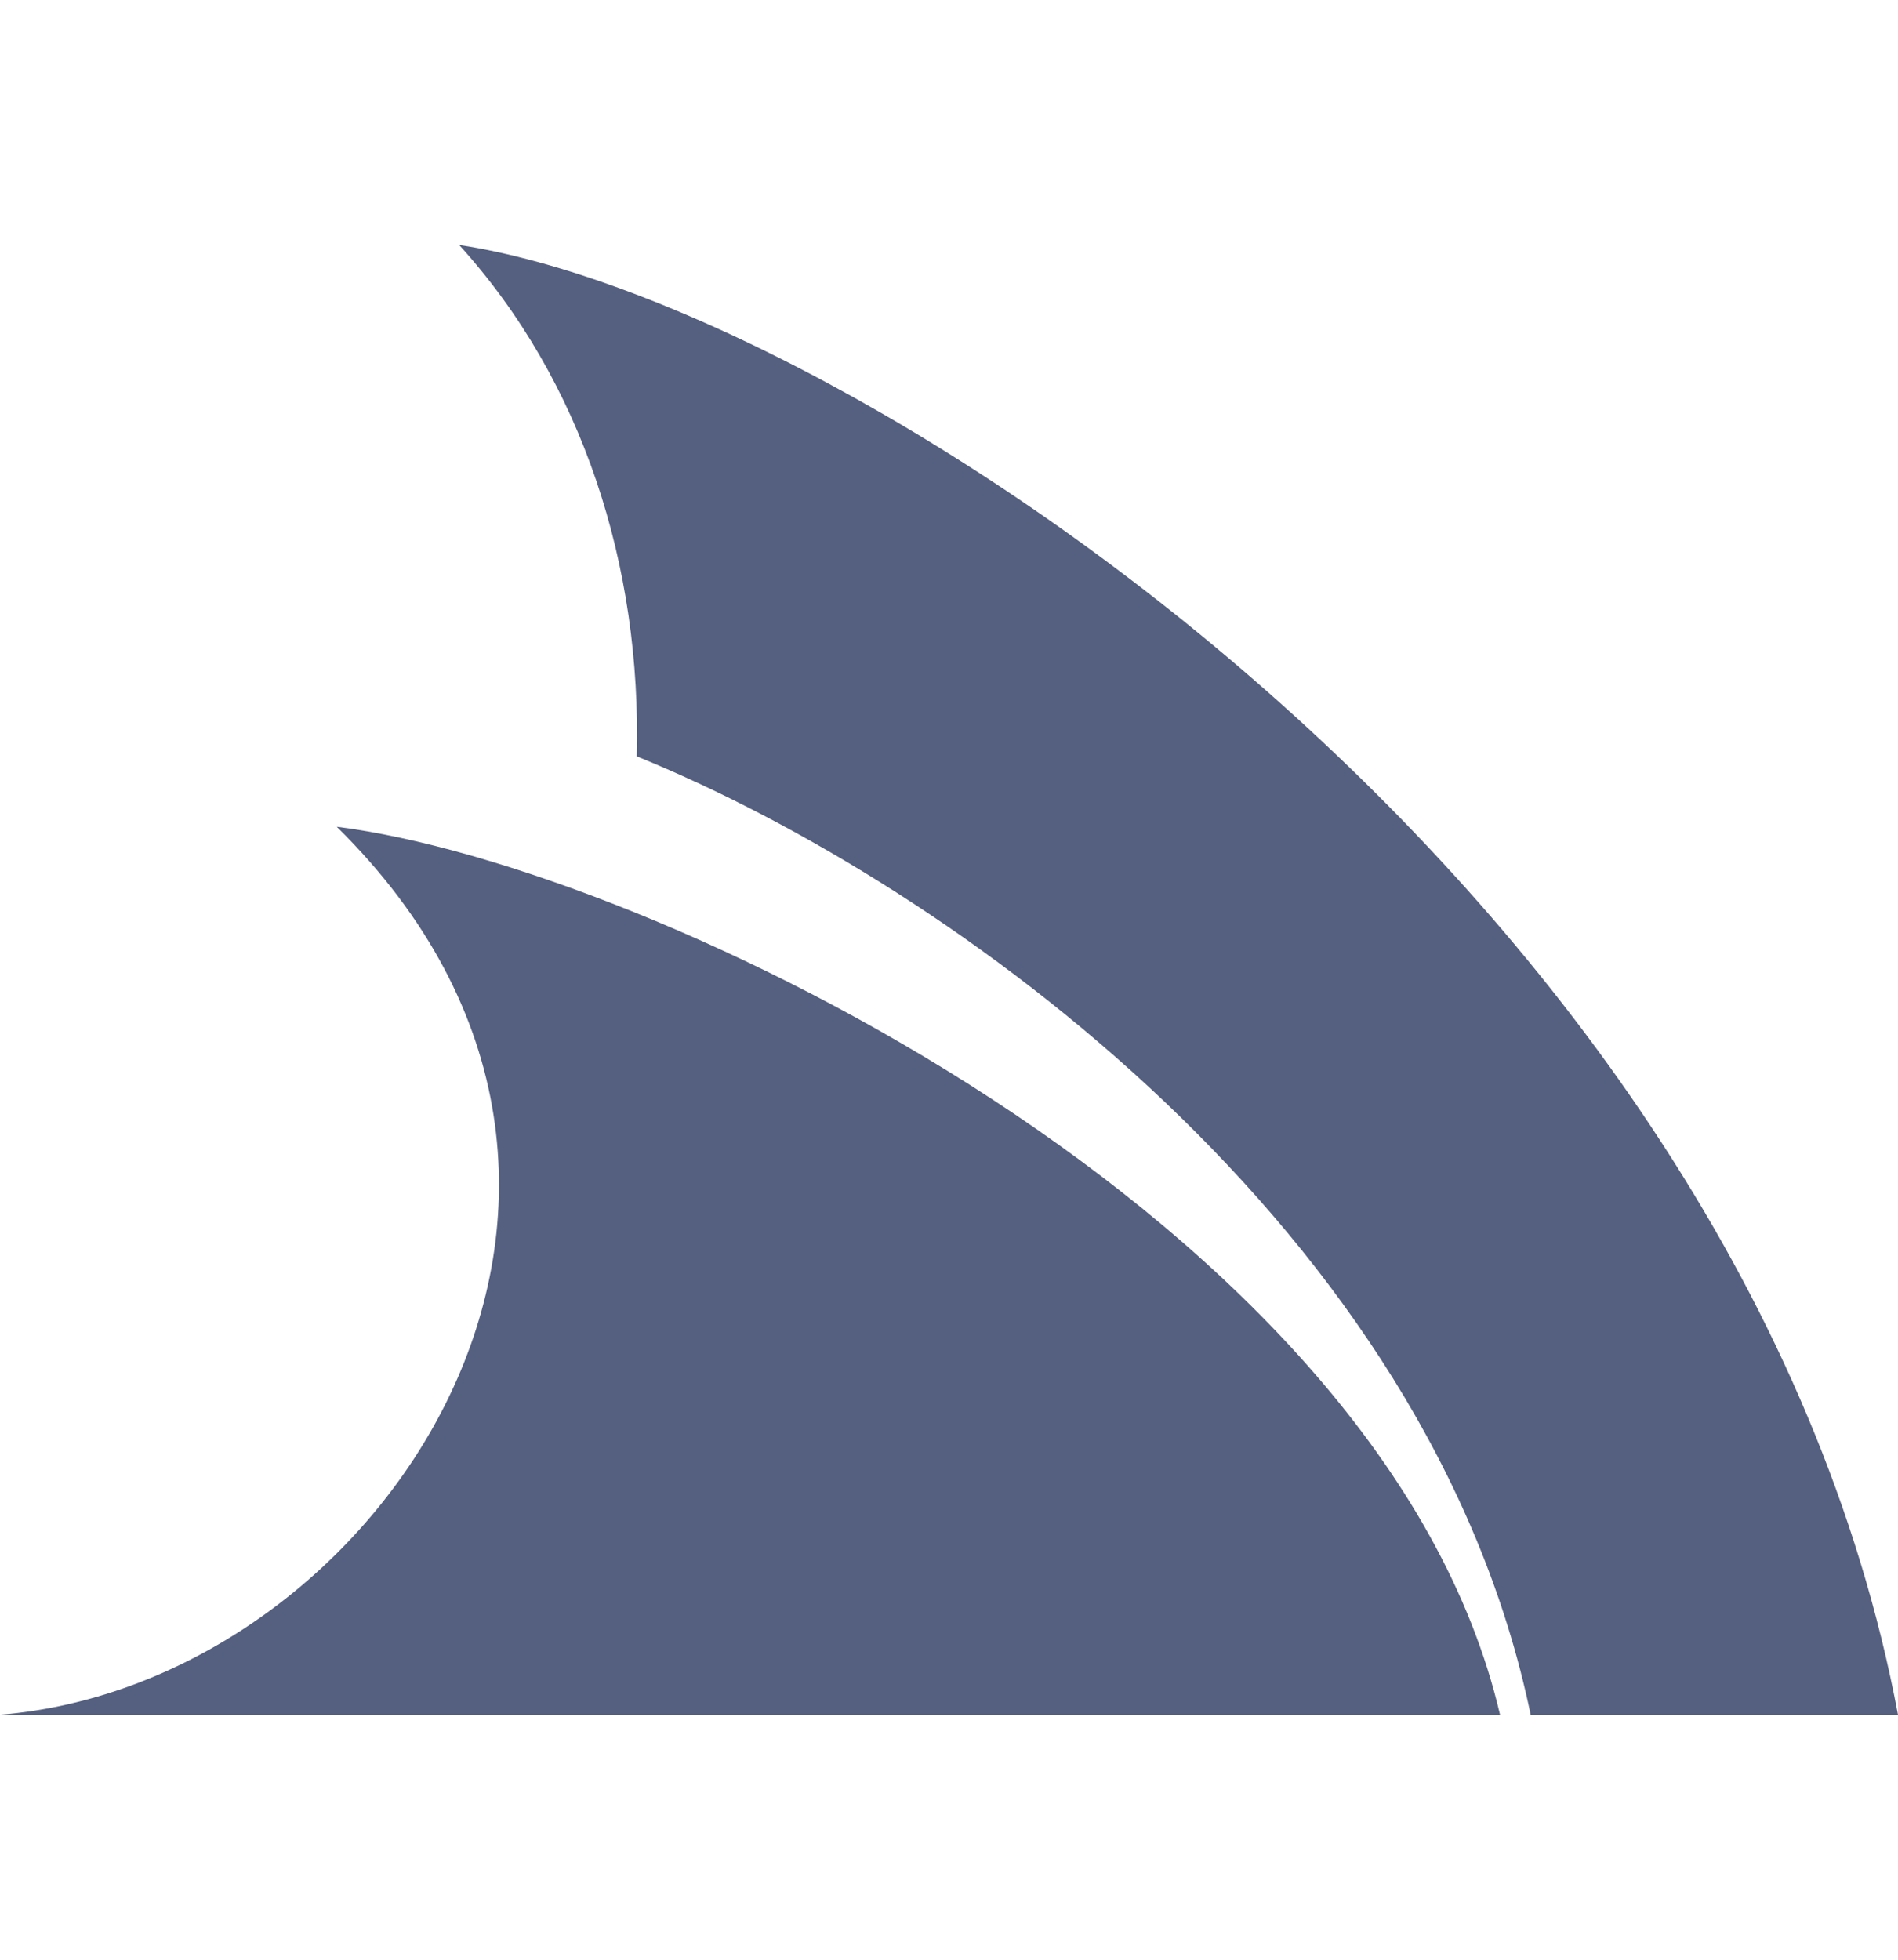 <?xml version="1.0" encoding="UTF-8"?>
<svg xmlns="http://www.w3.org/2000/svg" aria-hidden="true" data-fa-processed="" data-prefix="fab" viewBox="0 0 496 512">
   <path fill="#556080" d="M88 216c81.7 10.2 273.7 102.3 304 232H0c99.5-8.1 184.5-137 88-232zm32-152c32.3 35.6 47.7 83.9 46.4 133.6C249.3 231.3 373.7 321.3 400 448h96C455.3 231.9 222.8 79.5 120 64z" />
</svg>